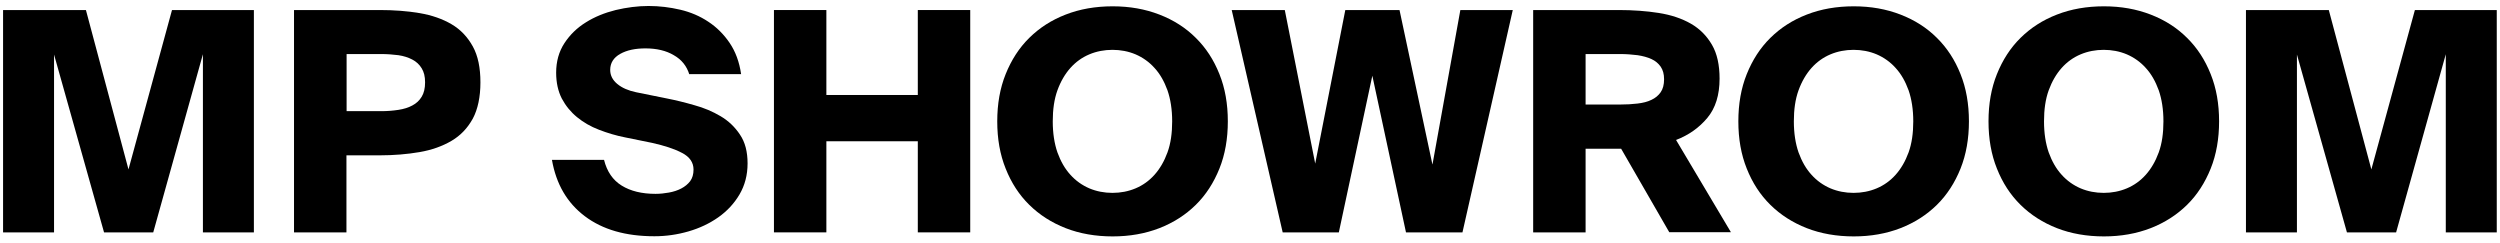 <svg width="206" height="20" viewBox="0 0 206 20" fill="none" xmlns="http://www.w3.org/2000/svg">
<path d="M8.573 19.147L4.453 4.493V19.147H0.253V0.827H7.08L10.587 13.96L14.173 0.827H20.92V19.147H16.72V4.467L12.627 19.147H8.56H8.573Z" fill="black"/>
<path d="M31.28 0.827C32.453 0.827 33.56 0.907 34.573 1.08C35.587 1.253 36.467 1.56 37.213 2C37.96 2.44 38.533 3.053 38.96 3.827C39.387 4.6 39.587 5.587 39.587 6.787C39.587 7.987 39.373 9 38.96 9.773C38.533 10.547 37.96 11.16 37.213 11.6C36.467 12.04 35.587 12.36 34.573 12.533C33.56 12.707 32.453 12.8 31.28 12.8H28.547V19.147H24.227V0.827H31.28ZM28.56 4.467V9.16H31.413C31.92 9.16 32.387 9.12 32.827 9.053C33.267 8.987 33.653 8.867 33.973 8.693C34.307 8.52 34.56 8.28 34.747 7.973C34.933 7.667 35.027 7.28 35.027 6.787C35.027 6.293 34.933 5.933 34.747 5.627C34.56 5.32 34.307 5.08 33.973 4.907C33.64 4.733 33.267 4.613 32.827 4.547C32.387 4.493 31.92 4.453 31.413 4.453H28.56V4.467Z" fill="black"/>
<path d="M56.8 6.133C56.587 5.44 56.16 4.907 55.52 4.547C54.893 4.173 54.107 3.987 53.187 3.987C52.347 3.987 51.653 4.133 51.107 4.44C50.56 4.747 50.28 5.187 50.28 5.76C50.28 6.213 50.48 6.6 50.867 6.92C51.253 7.24 51.773 7.467 52.413 7.6L54.92 8.107C55.667 8.253 56.427 8.44 57.213 8.667C58 8.88 58.72 9.187 59.373 9.573C60.027 9.96 60.56 10.467 60.973 11.093C61.4 11.72 61.6 12.507 61.6 13.467C61.6 14.427 61.373 15.28 60.933 16.027C60.493 16.773 59.907 17.4 59.187 17.907C58.467 18.413 57.653 18.8 56.733 19.067C55.813 19.333 54.88 19.467 53.92 19.467C51.56 19.467 49.653 18.92 48.187 17.813C46.72 16.707 45.827 15.16 45.48 13.173H49.773C50.013 14.133 50.493 14.84 51.227 15.293C51.96 15.747 52.893 15.973 54.013 15.973C54.387 15.973 54.76 15.933 55.12 15.867C55.493 15.8 55.827 15.693 56.133 15.533C56.44 15.373 56.68 15.173 56.867 14.933C57.053 14.68 57.147 14.36 57.147 13.973C57.147 13.387 56.827 12.92 56.2 12.6C55.573 12.267 54.747 12 53.733 11.773L51.507 11.32C50.76 11.173 50.053 10.96 49.36 10.693C48.667 10.427 48.067 10.08 47.547 9.653C47.027 9.227 46.613 8.72 46.293 8.12C45.987 7.52 45.827 6.813 45.827 5.987C45.827 5.067 46.053 4.253 46.507 3.56C46.96 2.867 47.547 2.293 48.28 1.84C49 1.387 49.827 1.053 50.733 0.827C51.64 0.613 52.547 0.493 53.44 0.493C54.333 0.493 55.2 0.6 56.053 0.8C56.907 1 57.68 1.333 58.36 1.787C59.053 2.24 59.64 2.827 60.12 3.533C60.6 4.24 60.92 5.093 61.067 6.107H56.8V6.133Z" fill="black"/>
<path d="M79.947 0.827V19.147H75.627V11.64H68.093V19.147H63.773V0.827H68.093V7.827H75.627V0.827H79.947Z" fill="black"/>
<path d="M101.173 10C101.173 11.427 100.947 12.733 100.48 13.893C100.013 15.053 99.373 16.053 98.533 16.88C97.693 17.707 96.693 18.347 95.533 18.8C94.36 19.253 93.08 19.48 91.68 19.48C90.28 19.48 88.973 19.253 87.813 18.8C86.653 18.347 85.653 17.707 84.813 16.88C83.973 16.053 83.333 15.067 82.867 13.893C82.4 12.733 82.173 11.44 82.173 10C82.173 8.56 82.4 7.267 82.867 6.107C83.333 4.947 83.973 3.947 84.813 3.12C85.653 2.293 86.64 1.653 87.813 1.2C88.973 0.747 90.267 0.52 91.68 0.52C93.093 0.52 94.36 0.747 95.533 1.2C96.707 1.653 97.707 2.293 98.533 3.12C99.373 3.947 100.013 4.933 100.48 6.107C100.947 7.267 101.173 8.56 101.173 10ZM86.747 10C86.747 10.973 86.88 11.827 87.133 12.56C87.4 13.293 87.747 13.907 88.2 14.4C88.64 14.893 89.173 15.267 89.76 15.52C90.36 15.773 91 15.893 91.667 15.893C92.333 15.893 92.973 15.773 93.573 15.52C94.173 15.267 94.693 14.893 95.133 14.4C95.573 13.907 95.933 13.293 96.2 12.56C96.467 11.827 96.587 10.973 96.587 10C96.587 9.027 96.453 8.173 96.2 7.44C95.933 6.707 95.587 6.093 95.133 5.6C94.693 5.107 94.16 4.733 93.573 4.48C92.973 4.227 92.333 4.107 91.667 4.107C91 4.107 90.36 4.227 89.76 4.48C89.16 4.733 88.64 5.107 88.2 5.6C87.76 6.093 87.4 6.707 87.133 7.44C86.867 8.173 86.747 9.027 86.747 10Z" fill="black"/>
<path d="M118.04 13.533L120.333 0.827H124.653L120.507 19.147H115.853L113.08 6.24L110.32 19.147H105.693L101.493 0.827H105.867L108.373 13.48L110.853 0.827H115.32L118.027 13.533H118.04Z" fill="black"/>
<path d="M133.587 12.253H130.653V19.147H126.333V0.827H133.387C134.56 0.827 135.667 0.907 136.68 1.067C137.693 1.227 138.573 1.52 139.32 1.947C140.067 2.373 140.64 2.96 141.067 3.693C141.493 4.427 141.693 5.36 141.693 6.48C141.693 7.827 141.36 8.907 140.68 9.72C140 10.533 139.147 11.133 138.107 11.533L142.627 19.133H137.547L133.573 12.24L133.587 12.253ZM130.653 4.467V8.613H133.507C134.013 8.613 134.493 8.587 134.933 8.533C135.373 8.48 135.76 8.387 136.08 8.227C136.4 8.08 136.653 7.867 136.84 7.6C137.027 7.333 137.12 6.973 137.12 6.533C137.12 6.093 137.027 5.773 136.84 5.493C136.653 5.227 136.4 5.013 136.08 4.867C135.76 4.72 135.373 4.613 134.933 4.547C134.493 4.493 134.013 4.453 133.507 4.453H130.653V4.467Z" fill="black"/>
<path d="M162.24 10C162.24 11.427 162.013 12.733 161.547 13.893C161.08 15.053 160.44 16.053 159.6 16.88C158.76 17.707 157.76 18.347 156.6 18.8C155.427 19.253 154.147 19.48 152.747 19.48C151.347 19.48 150.04 19.253 148.88 18.8C147.72 18.347 146.72 17.707 145.88 16.88C145.04 16.053 144.4 15.067 143.933 13.893C143.467 12.733 143.24 11.44 143.24 10C143.24 8.56 143.467 7.267 143.933 6.107C144.4 4.947 145.04 3.947 145.88 3.12C146.72 2.293 147.707 1.653 148.88 1.2C150.04 0.747 151.333 0.52 152.747 0.52C154.16 0.52 155.427 0.747 156.6 1.2C157.773 1.653 158.773 2.293 159.6 3.12C160.44 3.947 161.08 4.933 161.547 6.107C162.013 7.267 162.24 8.56 162.24 10ZM147.813 10C147.813 10.973 147.947 11.827 148.2 12.56C148.467 13.293 148.813 13.907 149.267 14.4C149.707 14.893 150.24 15.267 150.827 15.52C151.427 15.773 152.067 15.893 152.733 15.893C153.4 15.893 154.04 15.773 154.64 15.52C155.24 15.267 155.76 14.893 156.2 14.4C156.64 13.907 157 13.293 157.267 12.56C157.533 11.827 157.653 10.973 157.653 10C157.653 9.027 157.52 8.173 157.267 7.44C157 6.707 156.653 6.093 156.2 5.6C155.76 5.107 155.227 4.733 154.64 4.48C154.04 4.227 153.4 4.107 152.733 4.107C152.067 4.107 151.427 4.227 150.827 4.48C150.227 4.733 149.707 5.107 149.267 5.6C148.827 6.093 148.467 6.707 148.2 7.44C147.933 8.173 147.813 9.027 147.813 10Z" fill="black"/>
<path d="M182.853 10C182.853 11.427 182.627 12.733 182.16 13.893C181.693 15.053 181.053 16.053 180.213 16.88C179.373 17.707 178.373 18.347 177.213 18.8C176.04 19.253 174.76 19.48 173.36 19.48C171.96 19.48 170.653 19.253 169.493 18.8C168.333 18.347 167.333 17.707 166.493 16.88C165.653 16.053 165.013 15.067 164.547 13.893C164.08 12.733 163.853 11.44 163.853 10C163.853 8.56 164.08 7.267 164.547 6.107C165.013 4.947 165.653 3.947 166.493 3.12C167.333 2.293 168.32 1.653 169.493 1.2C170.653 0.747 171.947 0.52 173.36 0.52C174.773 0.52 176.04 0.747 177.213 1.2C178.387 1.653 179.387 2.293 180.213 3.12C181.053 3.947 181.693 4.933 182.16 6.107C182.627 7.267 182.853 8.56 182.853 10ZM168.427 10C168.427 10.973 168.56 11.827 168.813 12.56C169.08 13.293 169.427 13.907 169.88 14.4C170.32 14.893 170.853 15.267 171.44 15.52C172.04 15.773 172.68 15.893 173.347 15.893C174.013 15.893 174.653 15.773 175.253 15.52C175.853 15.267 176.373 14.893 176.813 14.4C177.253 13.907 177.613 13.293 177.88 12.56C178.147 11.827 178.267 10.973 178.267 10C178.267 9.027 178.133 8.173 177.88 7.44C177.613 6.707 177.267 6.093 176.813 5.6C176.373 5.107 175.84 4.733 175.253 4.48C174.653 4.227 174.013 4.107 173.347 4.107C172.68 4.107 172.04 4.227 171.44 4.48C170.84 4.733 170.32 5.107 169.88 5.6C169.44 6.093 169.08 6.707 168.813 7.44C168.547 8.173 168.427 9.027 168.427 10Z" fill="black"/>
<path d="M193.387 19.147L189.267 4.493V19.147H185.067V0.827H191.893L195.4 13.96L198.987 0.827H205.733V19.147H201.533V4.467L197.44 19.147H193.373H193.387Z" fill="black"/>
</svg>
